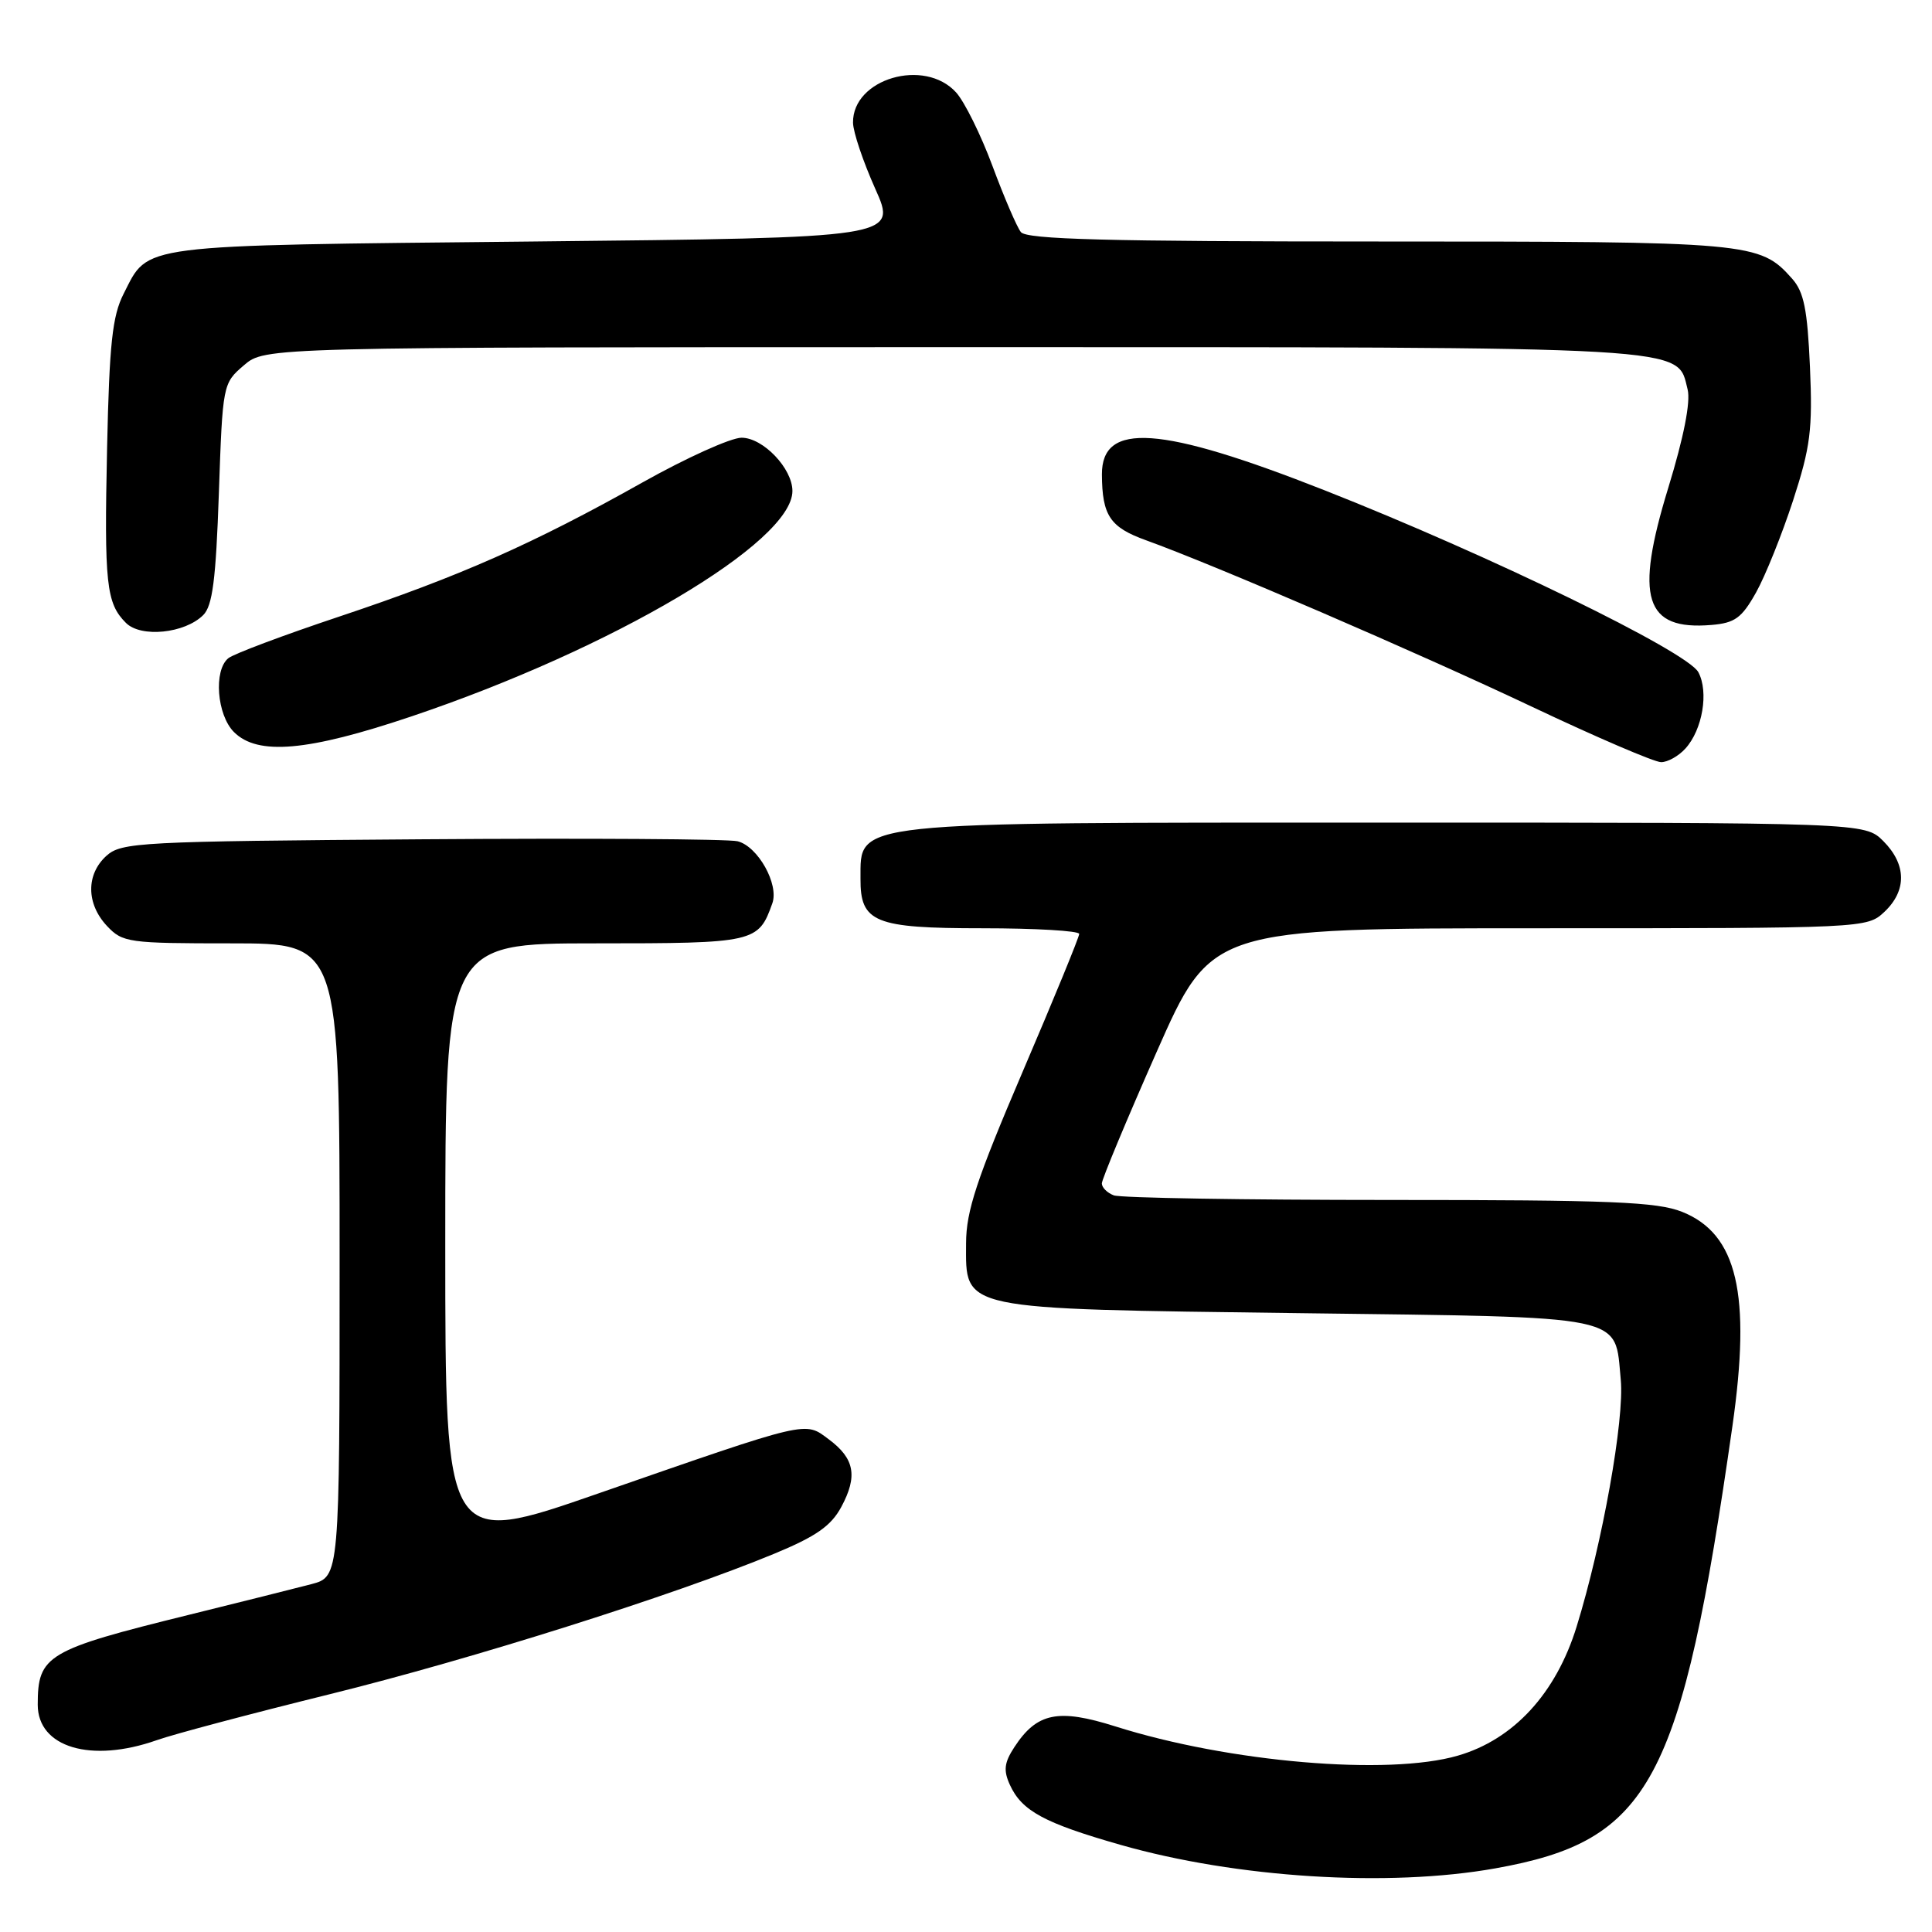 <?xml version="1.0" encoding="UTF-8" standalone="no"?>
<!DOCTYPE svg PUBLIC "-//W3C//DTD SVG 1.1//EN" "http://www.w3.org/Graphics/SVG/1.1/DTD/svg11.dtd" >
<svg xmlns="http://www.w3.org/2000/svg" xmlns:xlink="http://www.w3.org/1999/xlink" version="1.1" viewBox="0 0 256 256">
 <g >
 <path fill="currentColor"
d=" M 198.13 247.57 C 218.71 243.90 222.78 236.31 229.55 189.00 C 232.06 171.47 230.20 163.50 222.90 160.58 C 219.57 159.25 213.51 159.00 184.06 159.00 C 164.87 159.00 148.45 158.73 147.58 158.39 C 146.71 158.06 146.00 157.35 146.00 156.81 C 146.00 156.27 149.26 148.44 153.25 139.41 C 160.50 123.00 160.50 123.00 203.93 123.00 C 247.16 123.00 247.38 122.99 249.69 120.83 C 252.68 118.01 252.63 114.54 249.55 111.45 C 247.09 109.00 247.09 109.00 183.48 109.00 C 112.04 109.00 114.06 108.78 114.02 116.42 C 113.98 122.23 115.88 123.00 130.15 123.00 C 137.22 123.00 143.00 123.34 143.00 123.75 C 143.00 124.17 139.63 132.38 135.51 142.00 C 129.41 156.27 128.02 160.46 128.01 164.73 C 127.99 173.66 126.80 173.41 172.17 174.00 C 216.13 174.57 213.92 174.11 214.76 182.83 C 215.26 188.07 212.33 204.48 208.91 215.54 C 206.18 224.38 200.57 230.49 193.18 232.63 C 183.95 235.32 162.84 233.52 147.80 228.76 C 140.21 226.36 137.40 226.93 134.41 231.50 C 133.07 233.55 132.94 234.58 133.81 236.49 C 135.39 239.96 138.35 241.56 148.50 244.46 C 163.87 248.84 183.95 250.10 198.13 247.57 Z  M 20.78 230.58 C 23.00 229.79 33.30 227.06 43.66 224.50 C 62.57 219.83 89.33 211.37 102.61 205.87 C 108.12 203.59 110.12 202.20 111.48 199.67 C 113.67 195.60 113.24 193.26 109.82 190.72 C 106.59 188.31 107.44 188.11 79.25 197.90 C 59.00 204.94 59.00 204.94 59.00 164.97 C 59.00 125.00 59.00 125.00 78.85 125.00 C 100.06 125.00 100.49 124.90 102.34 119.69 C 103.24 117.16 100.42 112.14 97.73 111.47 C 96.50 111.17 77.66 111.05 55.85 111.21 C 18.50 111.48 16.09 111.61 14.10 113.40 C 11.39 115.86 11.42 119.75 14.17 122.69 C 16.25 124.90 16.99 125.00 30.67 125.00 C 45.00 125.00 45.00 125.00 45.00 166.96 C 45.00 208.92 45.00 208.92 41.25 209.91 C 39.19 210.45 31.88 212.28 25.00 213.98 C 6.19 218.62 5.00 219.33 5.00 225.88 C 5.00 231.55 12.07 233.65 20.78 230.58 Z  M 223.33 99.18 C 225.59 96.69 226.44 91.69 225.04 89.07 C 223.57 86.33 197.38 73.58 175.50 64.96 C 153.77 56.40 145.98 55.85 146.01 62.87 C 146.04 68.32 147.08 69.87 151.86 71.59 C 160.85 74.83 187.68 86.40 203.00 93.65 C 211.53 97.69 219.22 100.99 220.10 100.99 C 220.97 101.00 222.43 100.18 223.33 99.18 Z  M 54.48 94.94 C 81.16 85.96 105.00 71.86 105.00 65.06 C 105.00 62.07 101.11 58.00 98.26 58.00 C 96.84 58.00 90.91 60.68 85.09 63.95 C 70.61 72.08 60.90 76.37 45.01 81.68 C 37.58 84.16 30.94 86.65 30.25 87.22 C 28.28 88.83 28.74 94.74 31.00 97.00 C 34.14 100.14 40.75 99.56 54.48 94.94 Z  M 26.93 81.50 C 28.16 80.28 28.61 76.79 29.00 65.38 C 29.50 50.93 29.52 50.80 32.31 48.41 C 35.11 46.00 35.11 46.00 126.11 46.00 C 225.40 46.00 222.16 45.81 223.62 51.61 C 224.03 53.26 223.11 57.93 221.06 64.62 C 216.57 79.25 217.92 83.55 226.77 82.81 C 229.89 82.55 230.79 81.89 232.69 78.50 C 233.92 76.30 236.12 70.82 237.59 66.32 C 239.90 59.21 240.19 56.92 239.83 48.63 C 239.49 40.99 239.03 38.68 237.46 36.92 C 233.16 32.09 232.11 32.00 182.65 32.00 C 146.72 32.00 136.02 31.72 135.27 30.75 C 134.73 30.06 133.04 26.12 131.51 22.00 C 129.98 17.88 127.81 13.49 126.69 12.25 C 122.51 7.63 112.96 10.43 113.03 16.25 C 113.04 17.49 114.37 21.42 115.97 25.00 C 118.88 31.50 118.88 31.50 70.69 32.00 C 17.65 32.55 19.77 32.28 16.38 38.93 C 14.89 41.86 14.49 45.53 14.19 59.34 C 13.80 77.38 14.08 79.93 16.68 82.53 C 18.67 84.53 24.48 83.94 26.93 81.50 Z "/>
</g>
</svg>